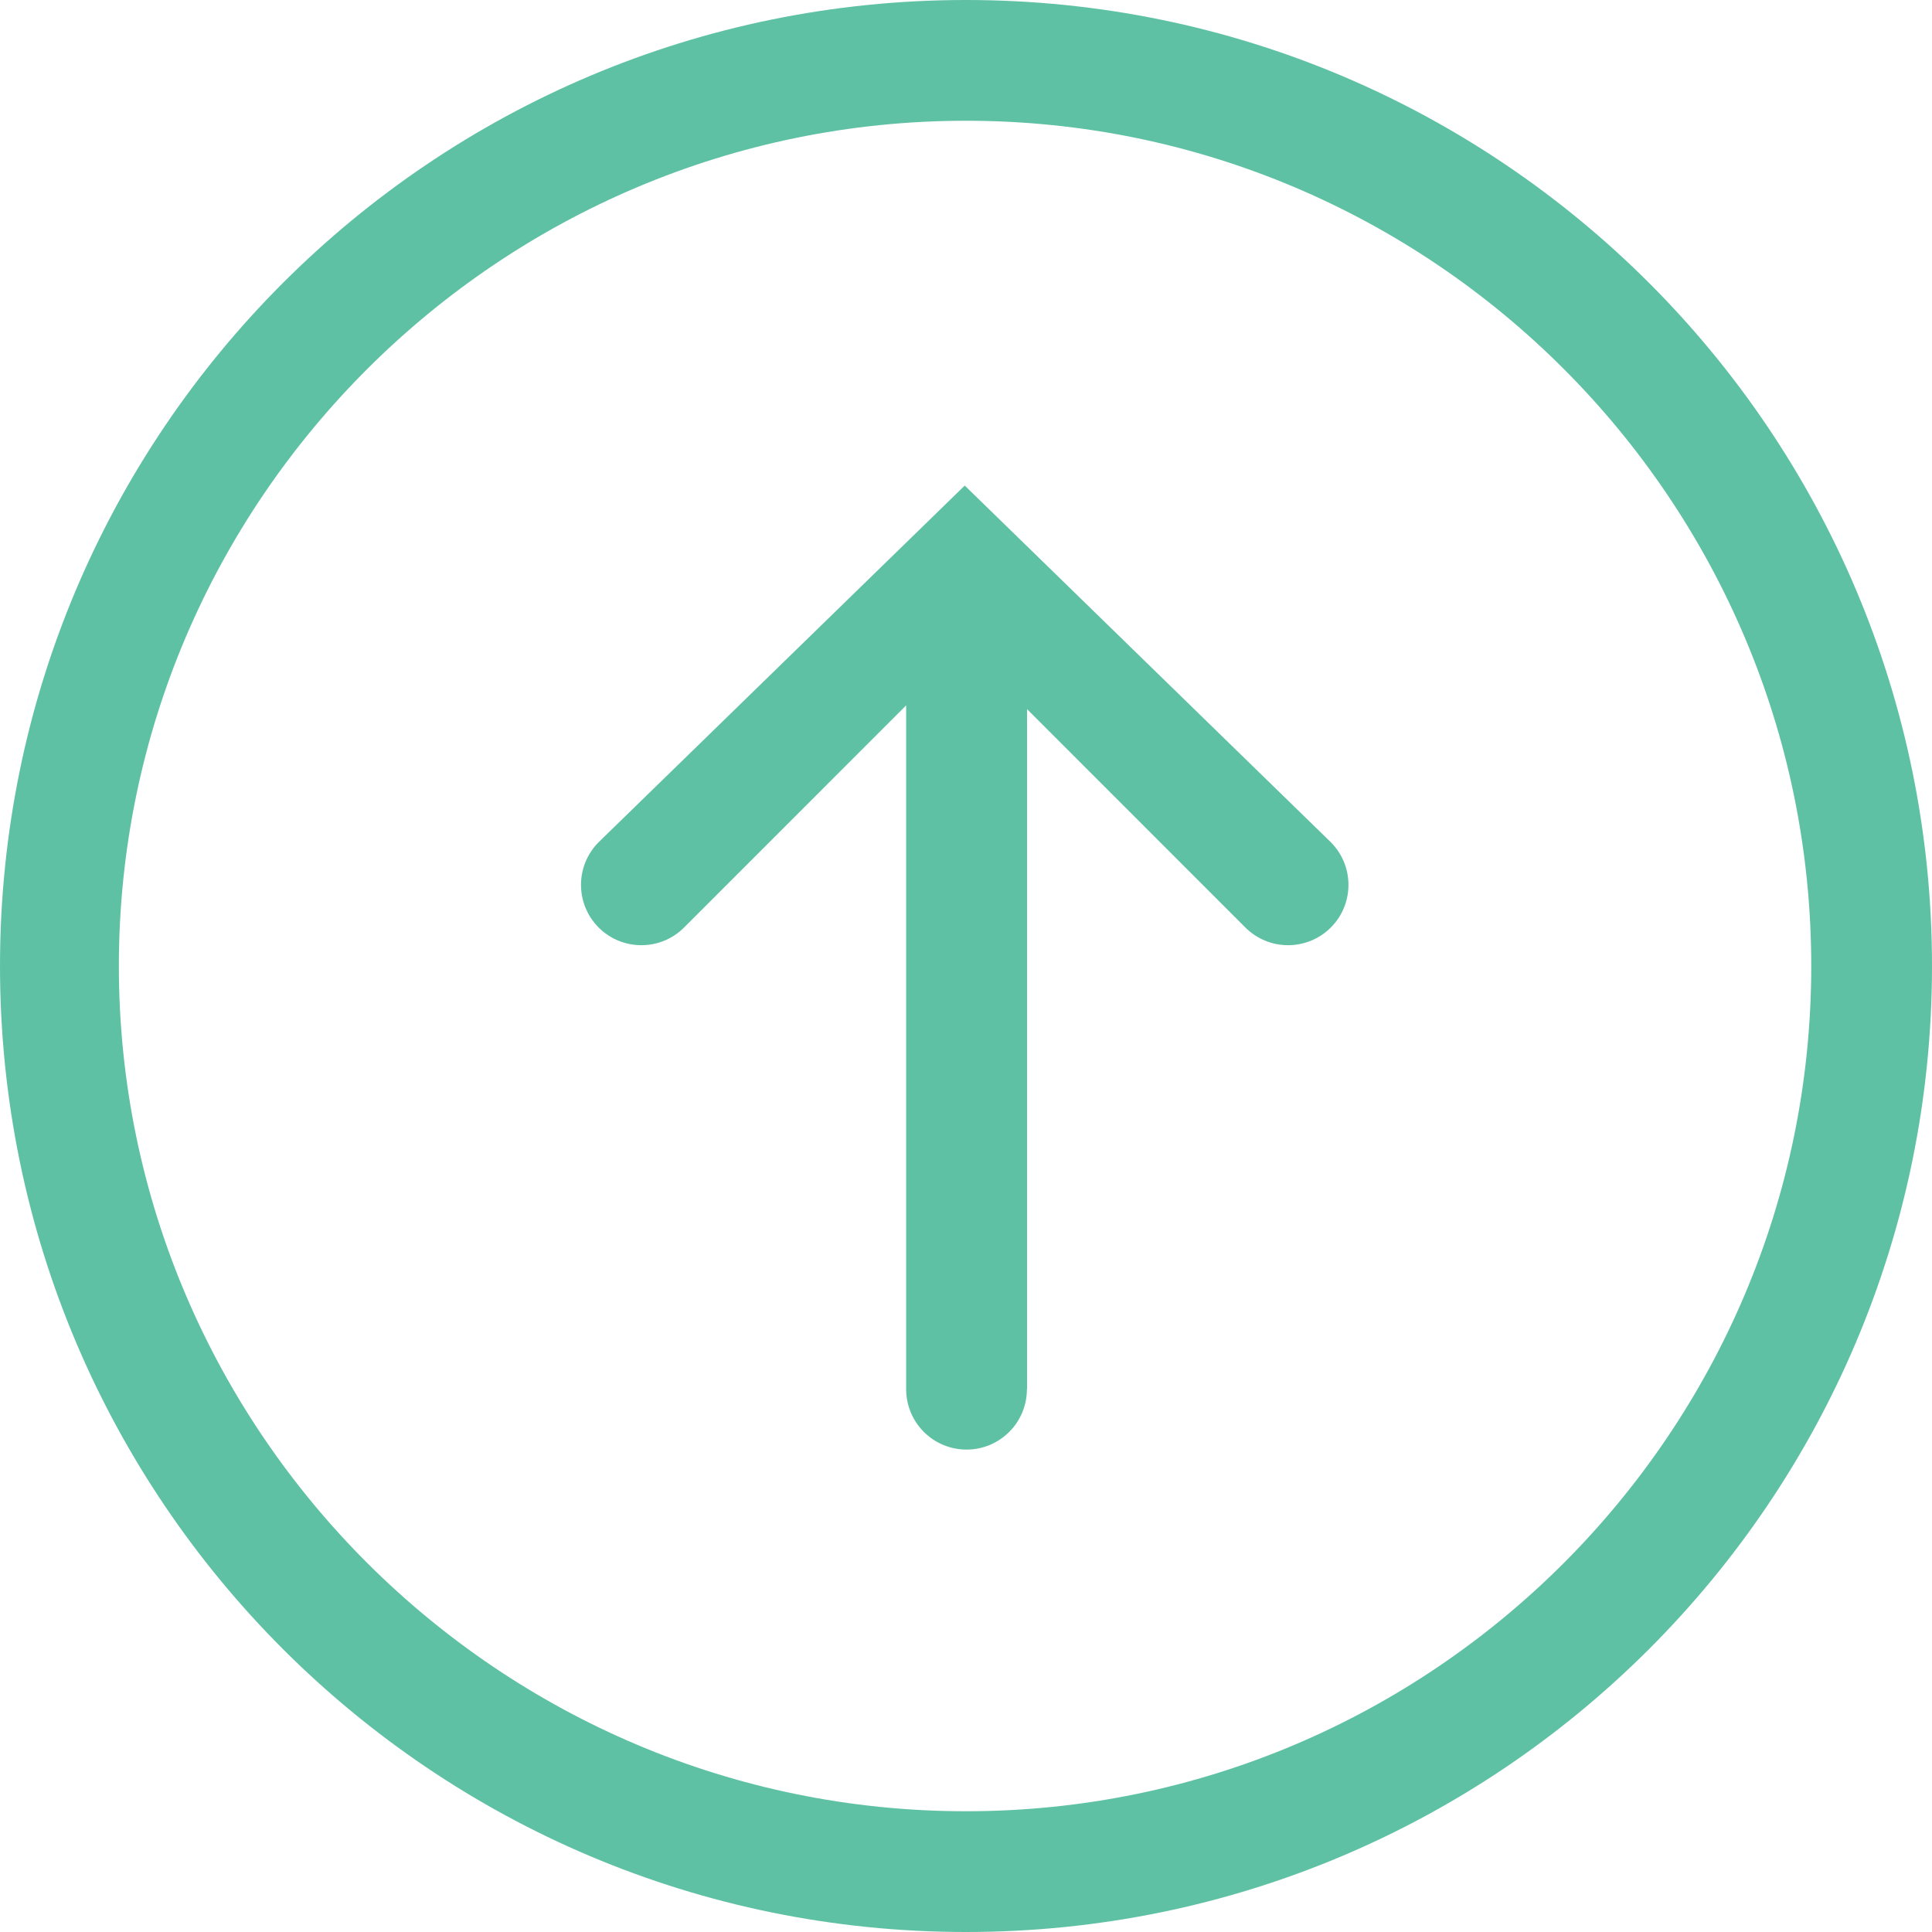 <svg width="40" height="40" viewBox="0 0 40 40" fill="none" xmlns="http://www.w3.org/2000/svg">
<g clip-path="url(#clip0_701_5)">
<path d="M40 20C40 8.954 31.046 0 20 0C8.954 0 0 8.954 0 20C0 31.046 8.954 40 20 40C31.046 40 40 31.046 40 20ZM2.461 20C2.461 10.35 10.35 2.5 20 2.5C29.65 2.5 37.5 10.35 37.5 20C37.5 29.65 29.65 37.5 20 37.5C10.35 37.5 2.461 29.65 2.461 20ZM21.264 28.762V14.682L25.785 19.204C26.273 19.691 27.064 19.691 27.552 19.204C28.041 18.716 28.04 17.924 27.552 17.436L19.974 10.053L12.395 17.436C12.151 17.68 12.029 18 12.029 18.32C12.029 18.64 12.151 18.959 12.395 19.204C12.883 19.691 13.675 19.691 14.162 19.204L18.761 14.604V28.762C18.761 29.453 19.321 30.012 20.011 30.012C20.701 30.012 21.261 29.453 21.261 28.762H21.264Z" fill="#5FC1A4"/>
</g>
<defs>
<clipPath id="clip0_701_5">
<rect width="40" height="40" fill="white"/>
</clipPath>
</defs>
</svg>
